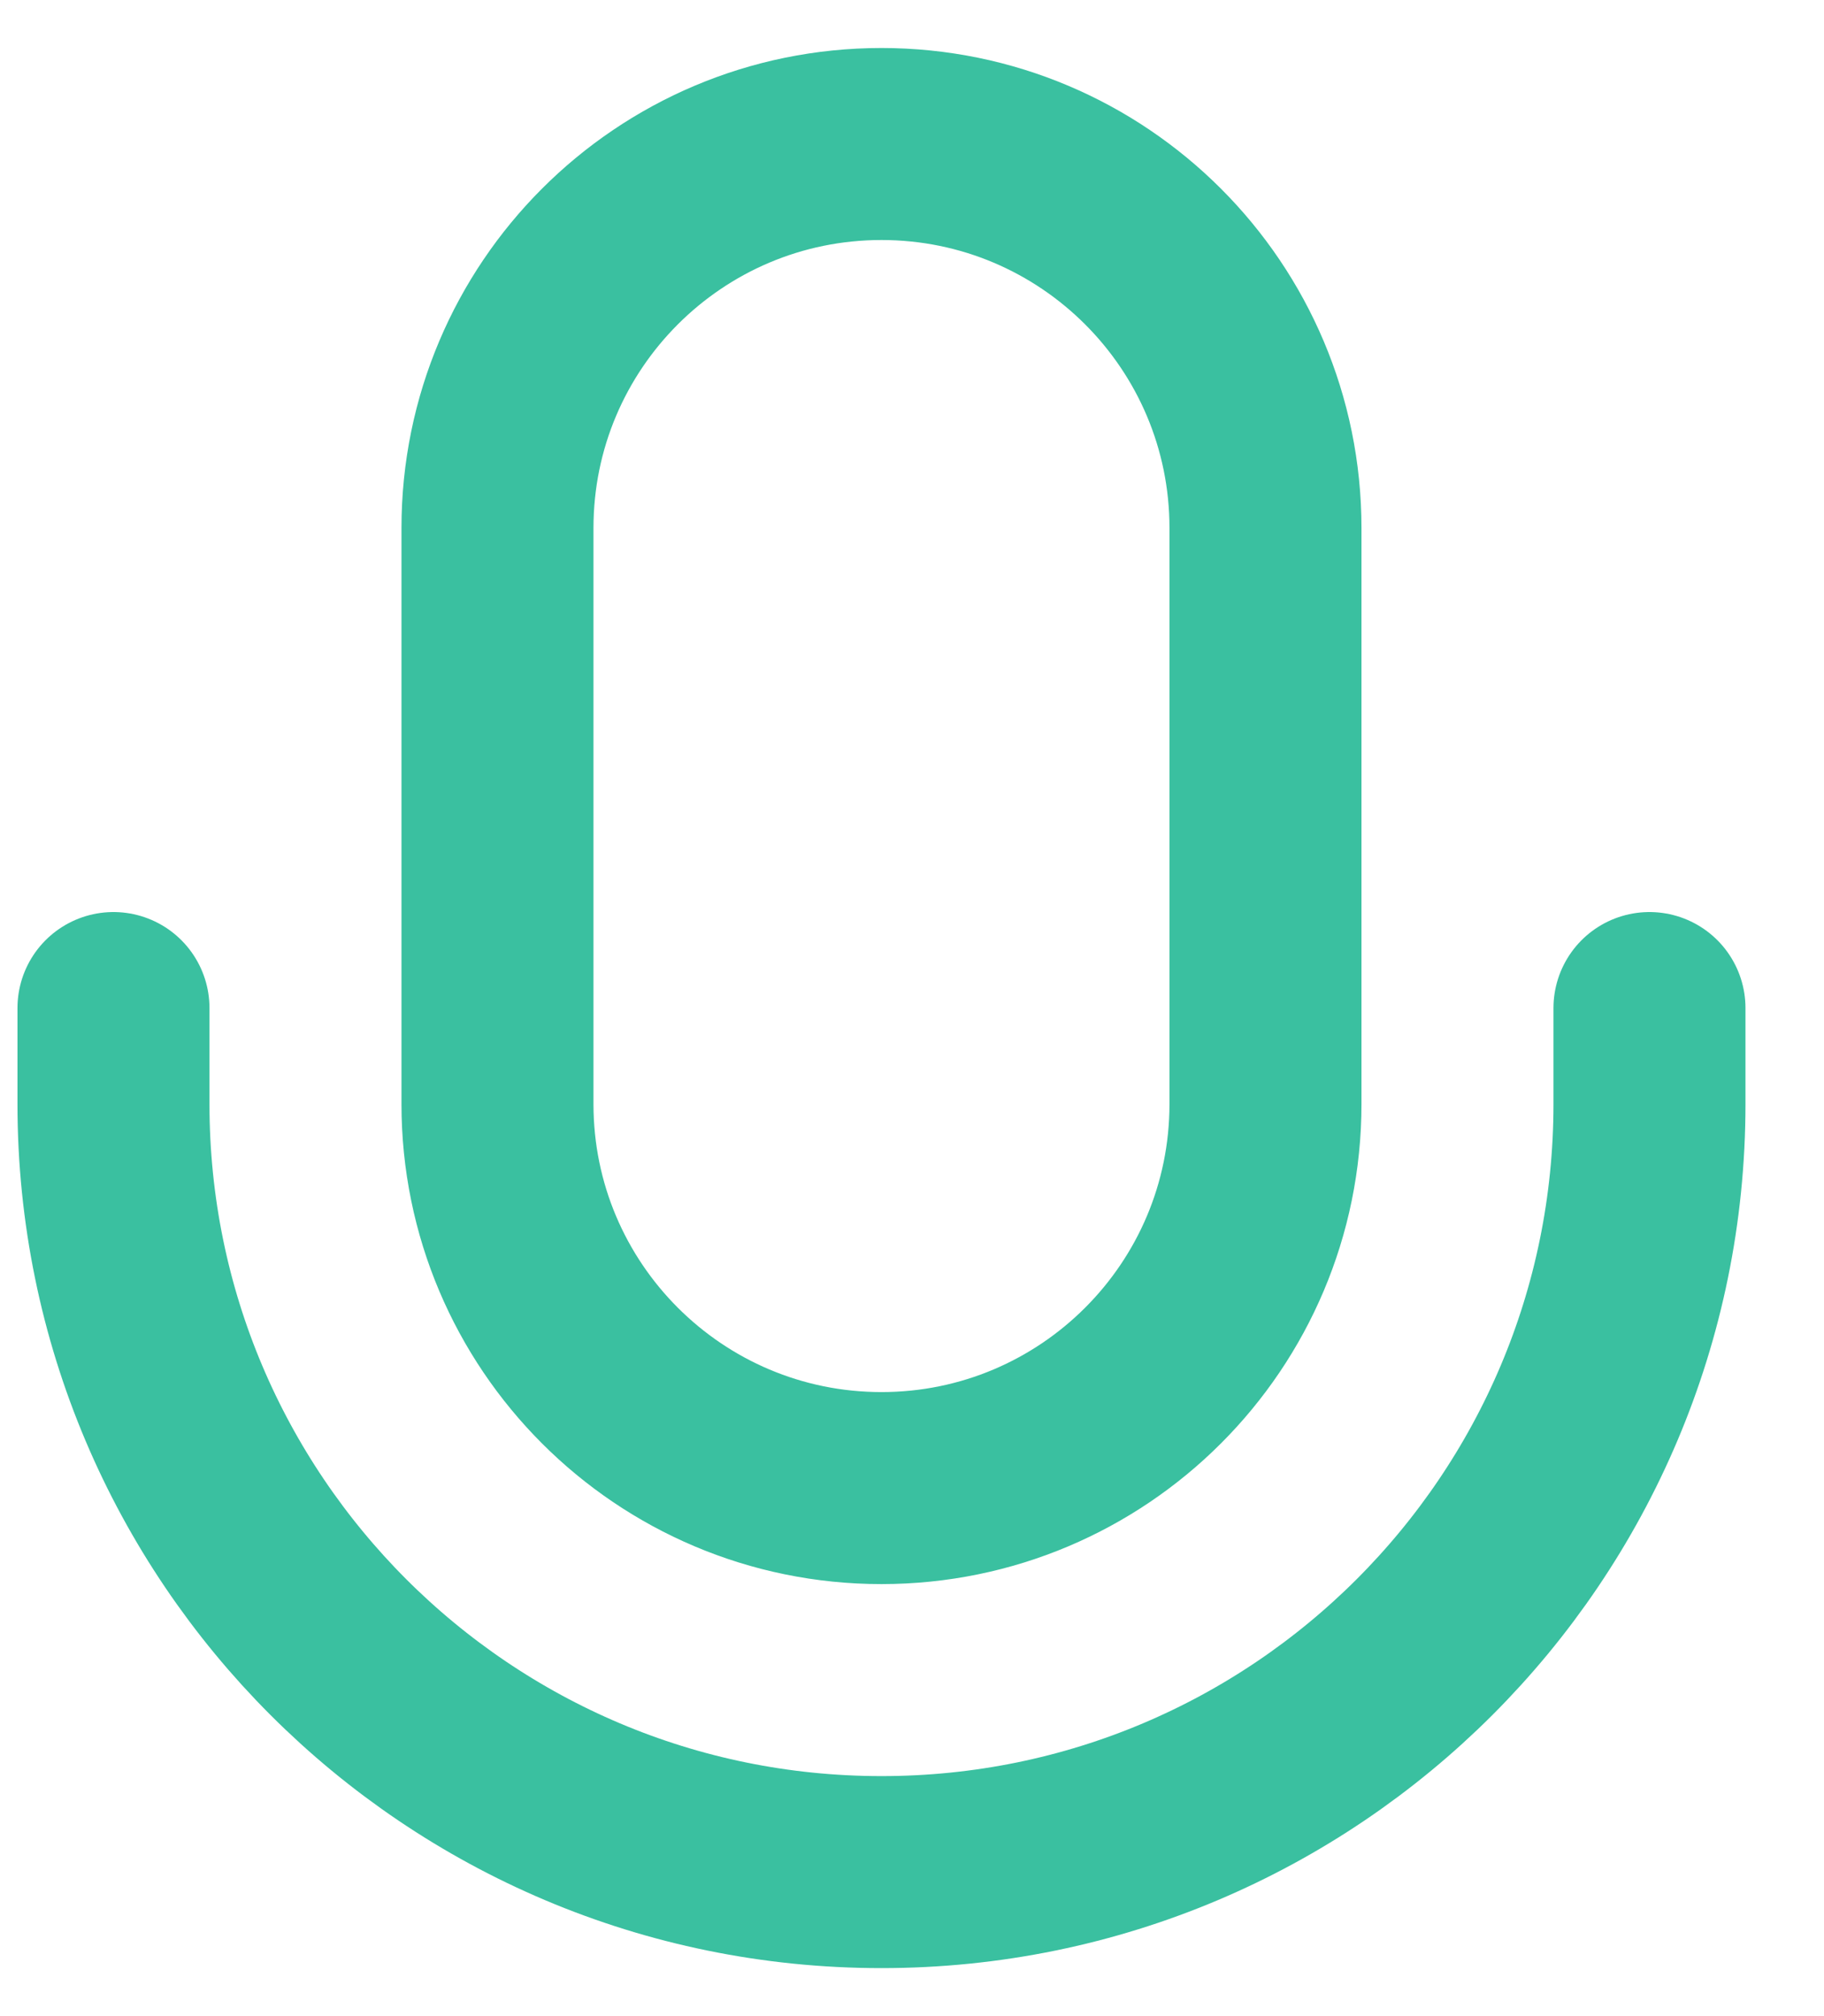 <svg width="19" height="21" viewBox="0 0 19 21" fill="none" xmlns="http://www.w3.org/2000/svg">
<path d="M17.182 10.5V11.5C17.182 15.918 13.6 19.5 9.182 19.5C4.763 19.5 1.182 15.918 1.182 11.5V10.5M9.182 15.5C6.973 15.5 5.182 13.709 5.182 11.5V5.5C5.182 3.291 6.973 1.5 9.182 1.5C11.391 1.5 13.182 3.291 13.182 5.5V11.5C13.182 13.709 11.391 15.5 9.182 15.5Z" stroke="#3AC0A0" stroke-width="2" stroke-linecap="round" stroke-linejoin="round"/>
</svg>
